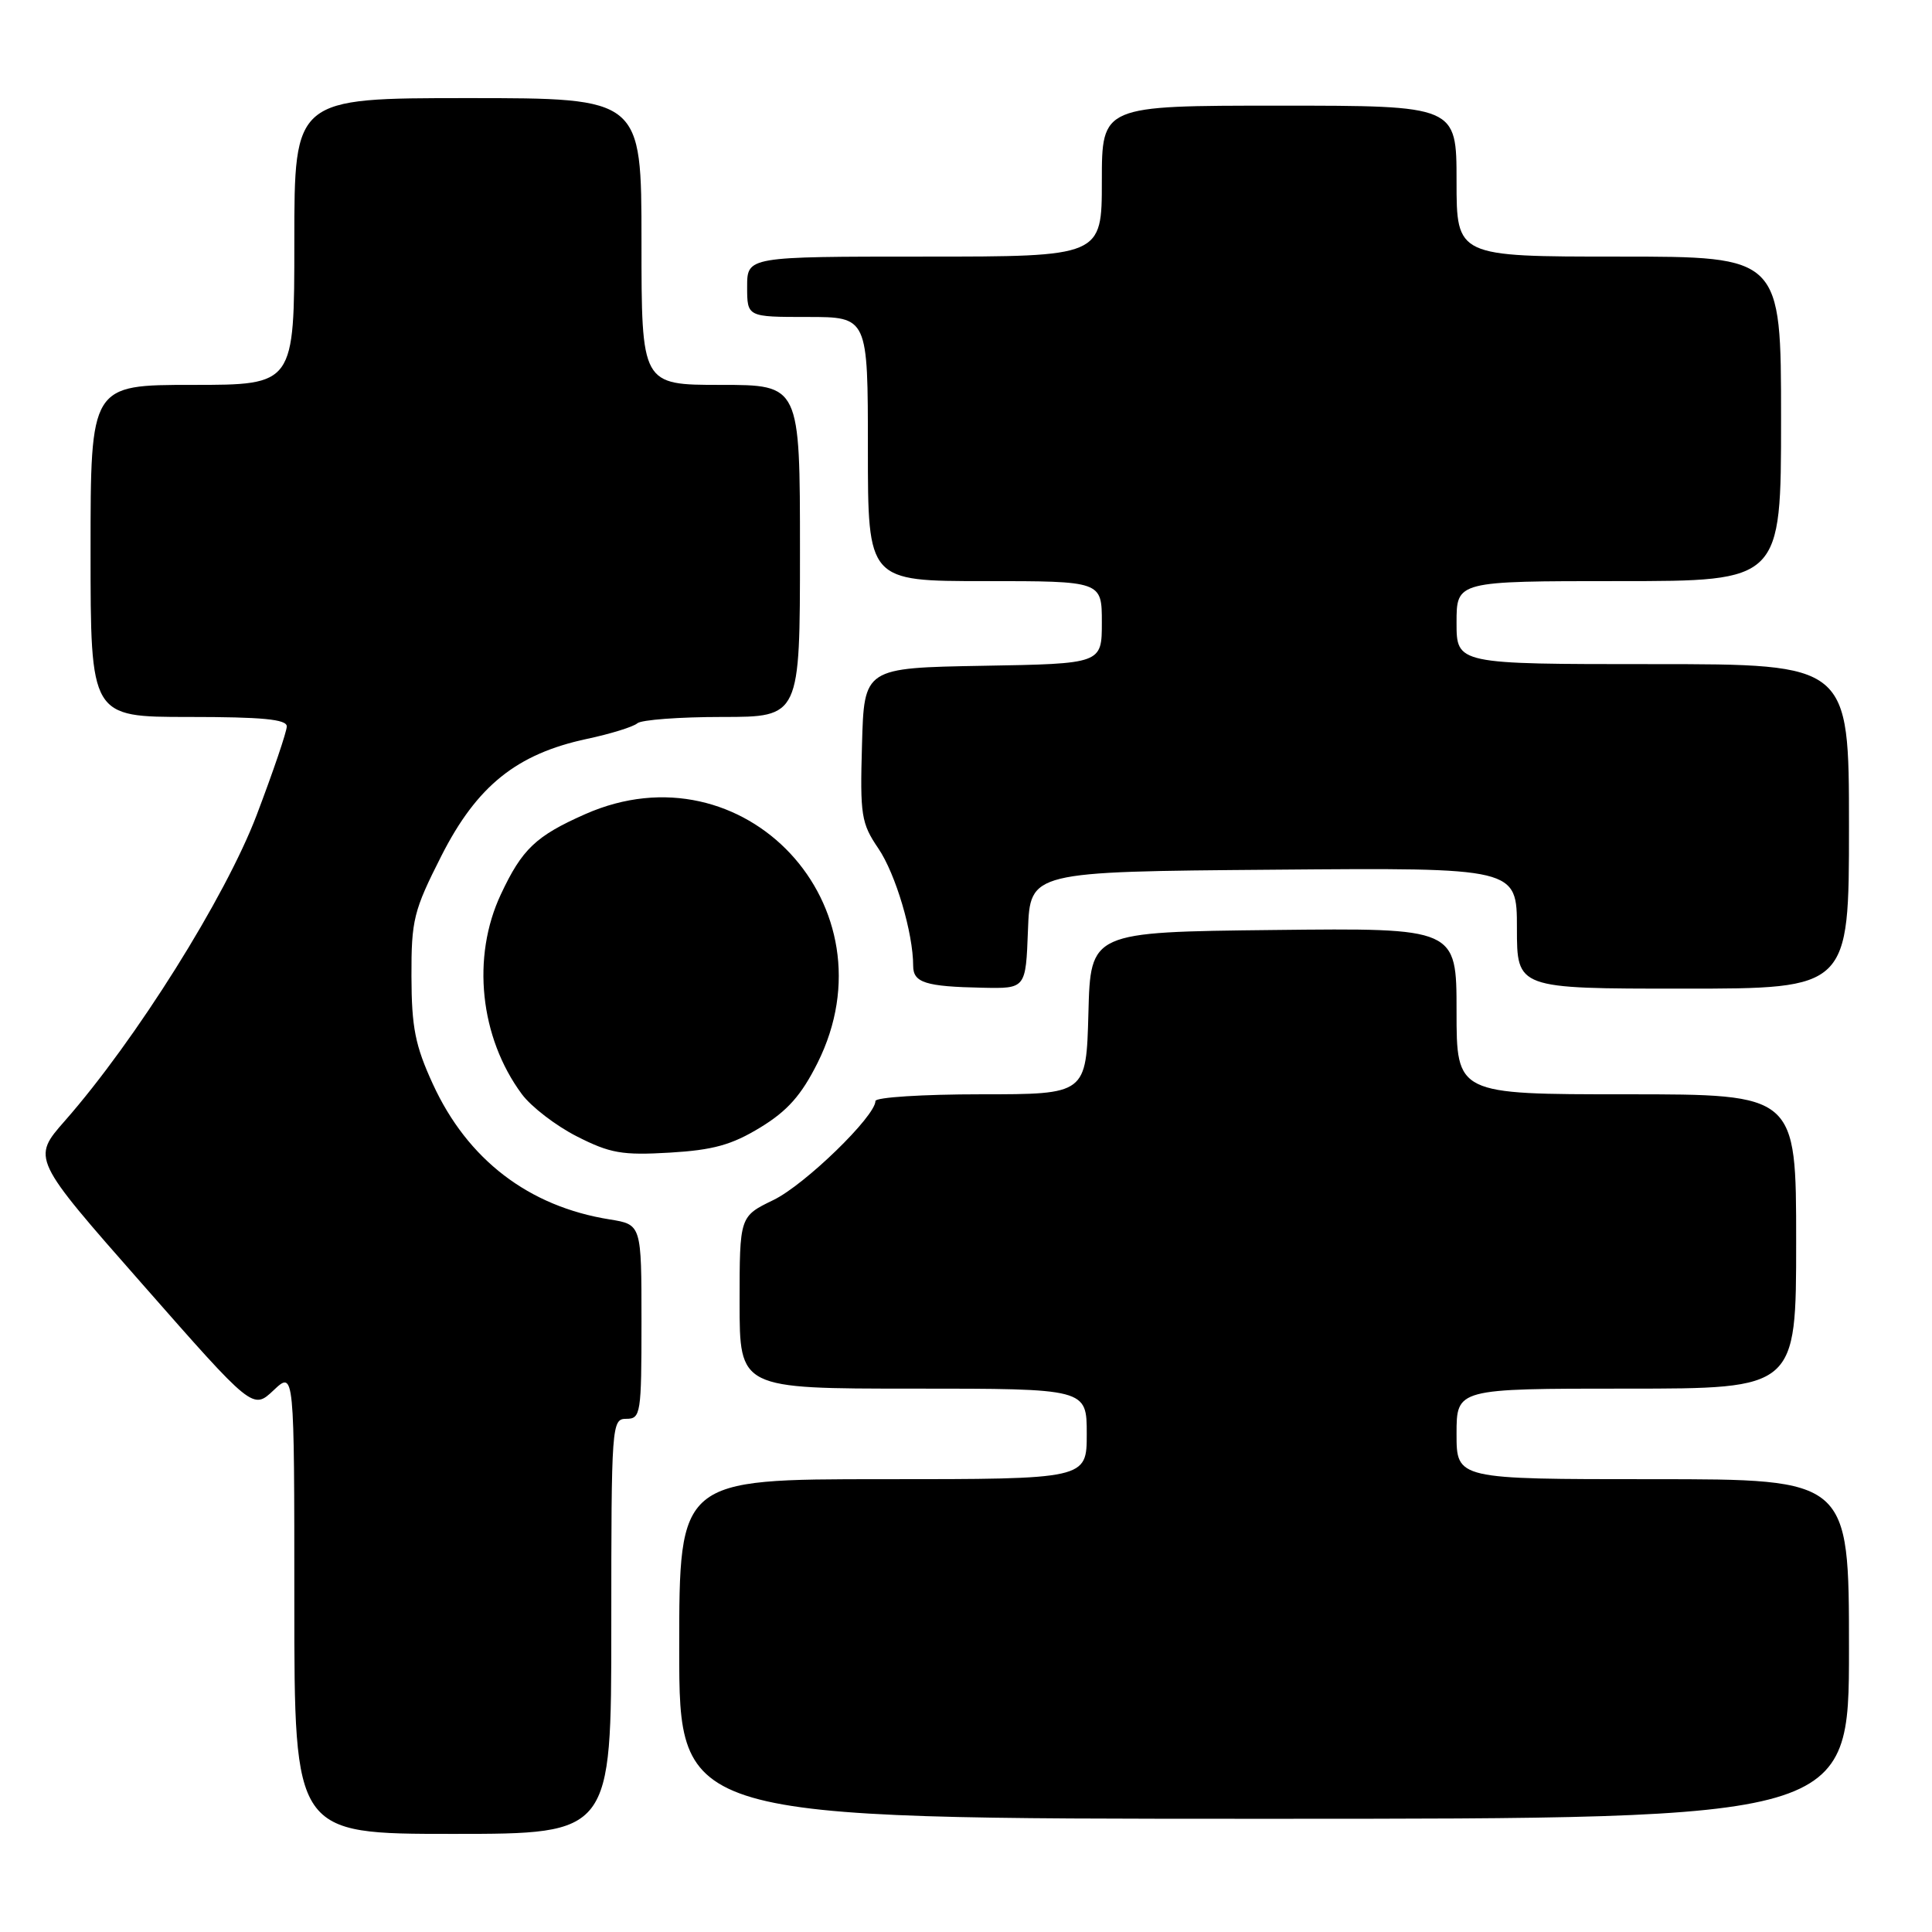 <?xml version="1.0" encoding="UTF-8" standalone="no"?>
<!DOCTYPE svg PUBLIC "-//W3C//DTD SVG 1.1//EN" "http://www.w3.org/Graphics/SVG/1.1/DTD/svg11.dtd" >
<svg xmlns="http://www.w3.org/2000/svg" xmlns:xlink="http://www.w3.org/1999/xlink" version="1.1" viewBox="0 0 256 256">
 <g >
 <path fill="currentColor"
d=" M 81.00 215.50 C 81.00 188.67 81.05 188.00 83.00 188.00 C 84.90 188.00 85.00 187.33 85.00 175.13 C 85.00 162.26 85.00 162.26 80.79 161.58 C 70.06 159.87 61.95 153.66 57.35 143.63 C 55.01 138.53 54.54 136.14 54.52 129.38 C 54.50 121.88 54.80 120.68 58.50 113.38 C 63.20 104.13 68.46 99.90 77.76 97.91 C 80.92 97.24 83.93 96.30 84.45 95.84 C 84.97 95.38 90.03 95.00 95.70 95.00 C 106.00 95.00 106.00 95.00 106.00 73.00 C 106.00 51.00 106.00 51.00 95.50 51.00 C 85.00 51.00 85.00 51.00 85.00 32.00 C 85.00 13.00 85.00 13.00 62.00 13.00 C 39.00 13.00 39.00 13.00 39.00 32.00 C 39.00 51.00 39.00 51.00 25.50 51.00 C 12.00 51.00 12.00 51.00 12.00 73.00 C 12.00 95.00 12.00 95.00 25.00 95.00 C 34.75 95.00 38.00 95.31 38.00 96.25 C 38.00 96.94 36.20 102.23 34.01 108.00 C 29.86 118.90 18.00 137.81 8.61 148.50 C 4.21 153.50 4.21 153.50 18.86 170.15 C 33.50 186.81 33.50 186.81 36.25 184.22 C 39.00 181.63 39.00 181.63 39.00 212.31 C 39.00 243.00 39.00 243.00 60.00 243.00 C 81.00 243.00 81.00 243.00 81.00 215.50 Z  M 245.00 218.50 C 245.00 196.00 245.00 196.00 219.00 196.00 C 193.00 196.00 193.00 196.00 193.00 190.00 C 193.00 184.00 193.00 184.00 215.50 184.00 C 238.00 184.00 238.00 184.00 238.00 164.50 C 238.00 145.00 238.00 145.00 215.50 145.00 C 193.00 145.00 193.00 145.00 193.00 133.98 C 193.00 122.96 193.00 122.96 168.75 123.23 C 144.50 123.50 144.50 123.50 144.22 134.25 C 143.93 145.00 143.93 145.00 129.97 145.00 C 122.28 145.00 116.00 145.40 116.00 145.89 C 116.00 147.91 106.64 157.00 102.48 159.01 C 98.00 161.18 98.00 161.18 98.00 172.59 C 98.00 184.00 98.00 184.00 121.00 184.00 C 144.00 184.00 144.00 184.00 144.00 190.00 C 144.00 196.00 144.00 196.00 117.00 196.00 C 90.00 196.00 90.00 196.00 90.00 218.50 C 90.00 241.00 90.00 241.00 167.50 241.00 C 245.00 241.00 245.00 241.00 245.00 218.50 Z  M 100.74 149.40 C 104.35 147.20 106.18 145.13 108.33 140.84 C 118.70 120.10 98.58 98.57 77.54 107.88 C 71.01 110.77 69.18 112.50 66.37 118.50 C 62.46 126.81 63.58 137.45 69.14 144.97 C 70.37 146.64 73.66 149.17 76.44 150.58 C 80.84 152.82 82.45 153.10 88.74 152.73 C 94.49 152.39 96.95 151.71 100.74 149.40 Z  M 136.21 123.25 C 136.50 115.50 136.50 115.50 168.75 115.24 C 201.00 114.97 201.00 114.97 201.00 122.99 C 201.00 131.00 201.00 131.00 223.00 131.00 C 245.00 131.00 245.00 131.00 245.00 109.50 C 245.00 88.00 245.00 88.00 219.00 88.00 C 193.00 88.00 193.00 88.00 193.00 82.50 C 193.00 77.00 193.00 77.00 214.50 77.00 C 236.00 77.00 236.00 77.00 236.00 55.50 C 236.00 34.00 236.00 34.00 214.50 34.00 C 193.00 34.00 193.00 34.00 193.00 24.00 C 193.00 14.00 193.00 14.00 169.50 14.00 C 146.00 14.00 146.00 14.00 146.00 24.00 C 146.00 34.00 146.00 34.00 122.50 34.00 C 99.00 34.00 99.00 34.00 99.00 38.00 C 99.00 42.00 99.00 42.00 107.00 42.00 C 115.00 42.00 115.00 42.00 115.00 59.50 C 115.00 77.00 115.00 77.00 130.50 77.00 C 146.00 77.00 146.00 77.00 146.00 82.47 C 146.00 87.95 146.00 87.95 130.25 88.22 C 114.50 88.50 114.50 88.50 114.22 98.66 C 113.95 108.04 114.12 109.09 116.39 112.43 C 118.68 115.80 121.00 123.64 121.00 127.98 C 121.00 130.21 122.63 130.73 130.21 130.88 C 135.92 131.00 135.92 131.00 136.21 123.25 Z "/>
</g>
</svg>